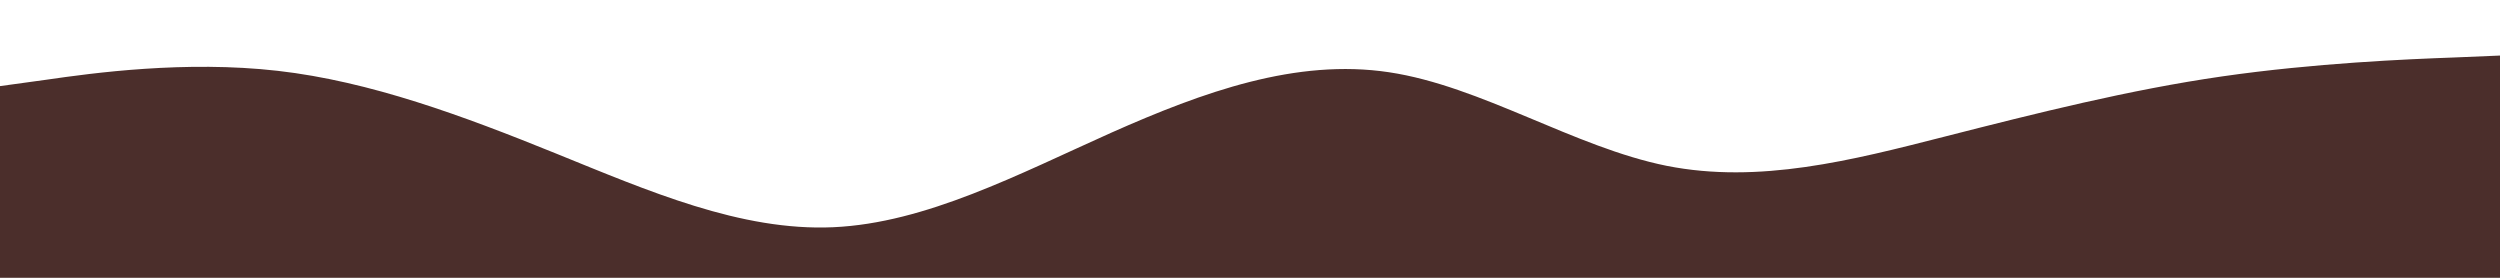 <svg id="visual" viewBox="0 0 900 100" width="900" height="100" xmlns="http://www.w3.org/2000/svg" xmlns:xlink="http://www.w3.org/1999/xlink" version="1.1"><rect x="0" y="0" width="900" height="100" fill="#fff"></rect><path d="M0 31L16.7 28.7C33.3 26.3 66.7 21.7 100 25.5C133.3 29.3 166.7 41.7 200 55.2C233.3 68.7 266.7 83.3 300 81.8C333.3 80.3 366.7 62.7 400 47.8C433.3 33 466.7 21 500 26C533.3 31 566.7 53 600 59.7C633.3 66.3 666.7 57.7 700 49.2C733.3 40.7 766.7 32.3 800 27.5C833.3 22.7 866.7 21.3 883.3 20.7L900 20L900 101L883.3 101C866.7 101 833.3 101 800 101C766.7 101 733.3 101 700 101C666.7 101 633.3 101 600 101C566.7 101 533.3 101 500 101C466.7 101 433.3 101 400 101C366.7 101 333.3 101 300 101C266.7 101 233.3 101 200 101C166.7 101 133.3 101 100 101C66.7 101 33.3 101 16.7 101L0 101Z" fill="#4b2e2b" stroke-linecap="round" stroke-linejoin="miter"></path></svg>